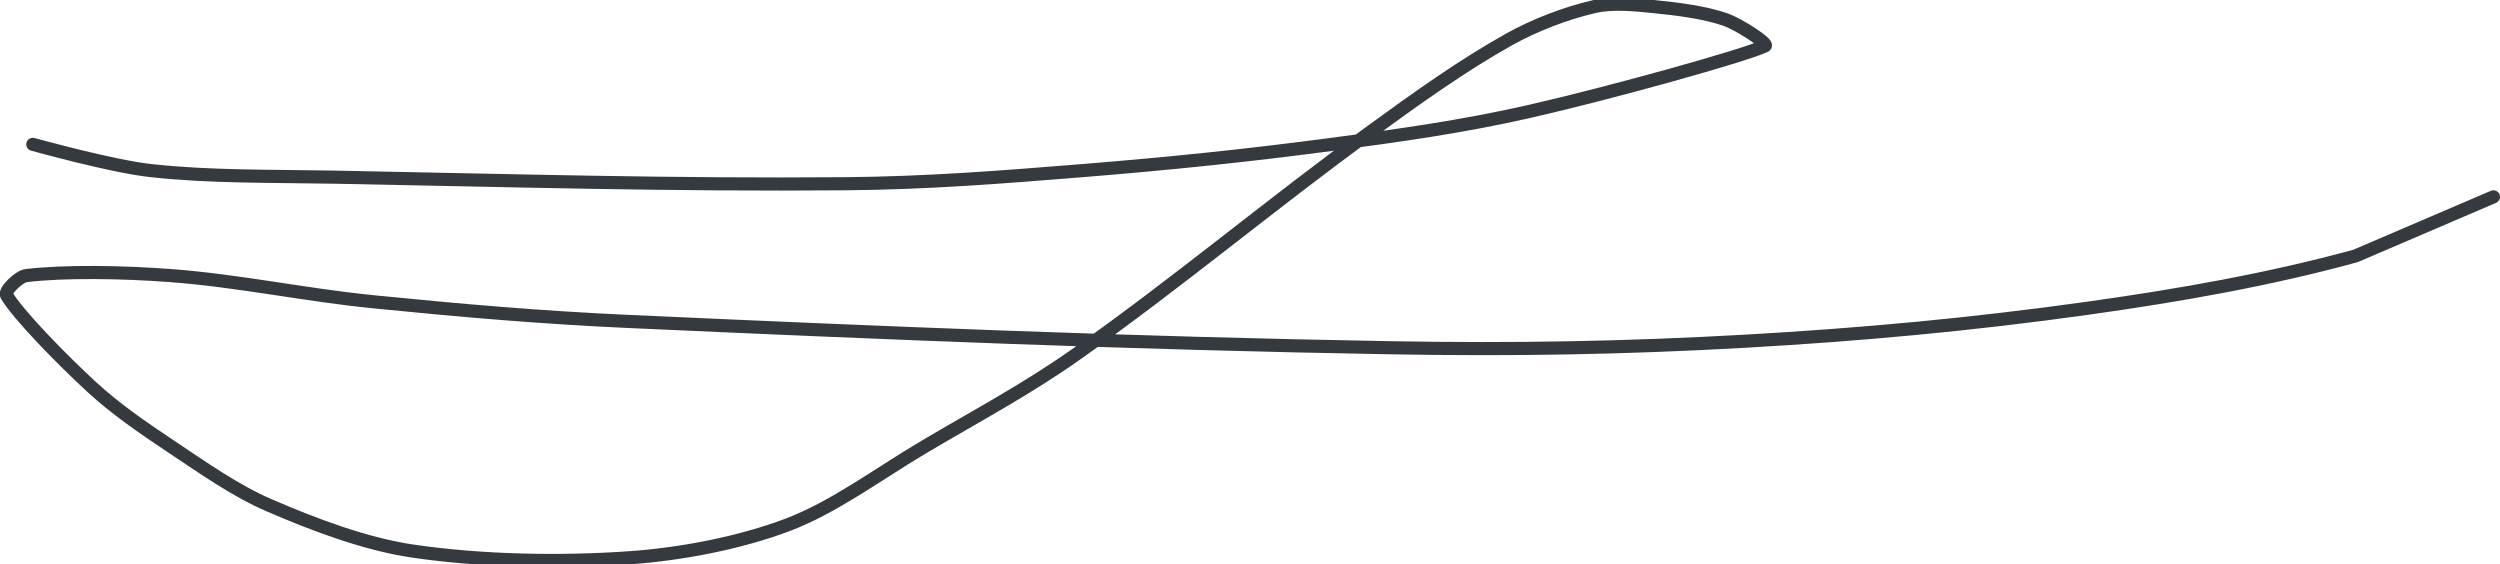<?xml version="1.0" encoding="UTF-8" standalone="no"?><!DOCTYPE svg PUBLIC "-//W3C//DTD SVG 1.1//EN" "http://www.w3.org/Graphics/SVG/1.1/DTD/svg11.dtd"><svg xmlns="http://www.w3.org/2000/svg" version="1.1" width="381" height="86"><path stroke-linejoin="round" stroke-linecap="round" stroke-width="2" stroke="rgb(52, 58, 64)" fill="none" d="M 5 22 c 0.32 0.07 11.96 3.34 18 4 c 9.18 1 18.27 0.82 28 1 c 27.1 0.51 51.29 1.23 78 1 c 12.34 -0.11 23.62 -1 36 -2 c 13.12 -1.06 25 -2.28 38 -4 c 10.35 -1.37 19.97 -2.72 30 -5 c 12.32 -2.8 32.76 -8.49 36 -10 c 0.63 -0.29 -3.93 -3.27 -6 -4 c -3.21 -1.13 -7.33 -1.63 -11 -2 c -2.95 -0.3 -6.29 -0.62 -9 0 c -4.2 0.95 -9.04 2.79 -13 5 c -7.17 4.01 -13.99 8.9 -21 14 c -15.66 11.39 -29.39 22.98 -45 34 c -7.45 5.26 -14.96 9.25 -23 14 c -7.22 4.27 -13.87 9.31 -21 12 c -7.23 2.73 -16.08 4.44 -24 5 c -10.66 0.75 -22.58 0.52 -33 -1 c -7.29 -1.06 -15.13 -4.03 -22 -7 c -5.2 -2.25 -10.07 -5.72 -15 -9 c -4.22 -2.82 -8.36 -5.65 -12 -9 c -4.64 -4.27 -11.26 -11.05 -13 -14 c -0.39 -0.66 1.89 -2.87 3 -3 c 5.73 -0.69 14.64 -0.56 22 0 c 10.46 0.79 20.29 2.93 31 4 c 13.4 1.34 25.51 2.39 39 3 c 40.04 1.81 76.07 3.3 116 4 c 18.58 0.33 35.59 0.04 54 -1 c 17.81 -1.01 34.45 -2.55 52 -5 c 14.03 -1.96 27.85 -4.39 41 -8 l 21 -9"/></svg>